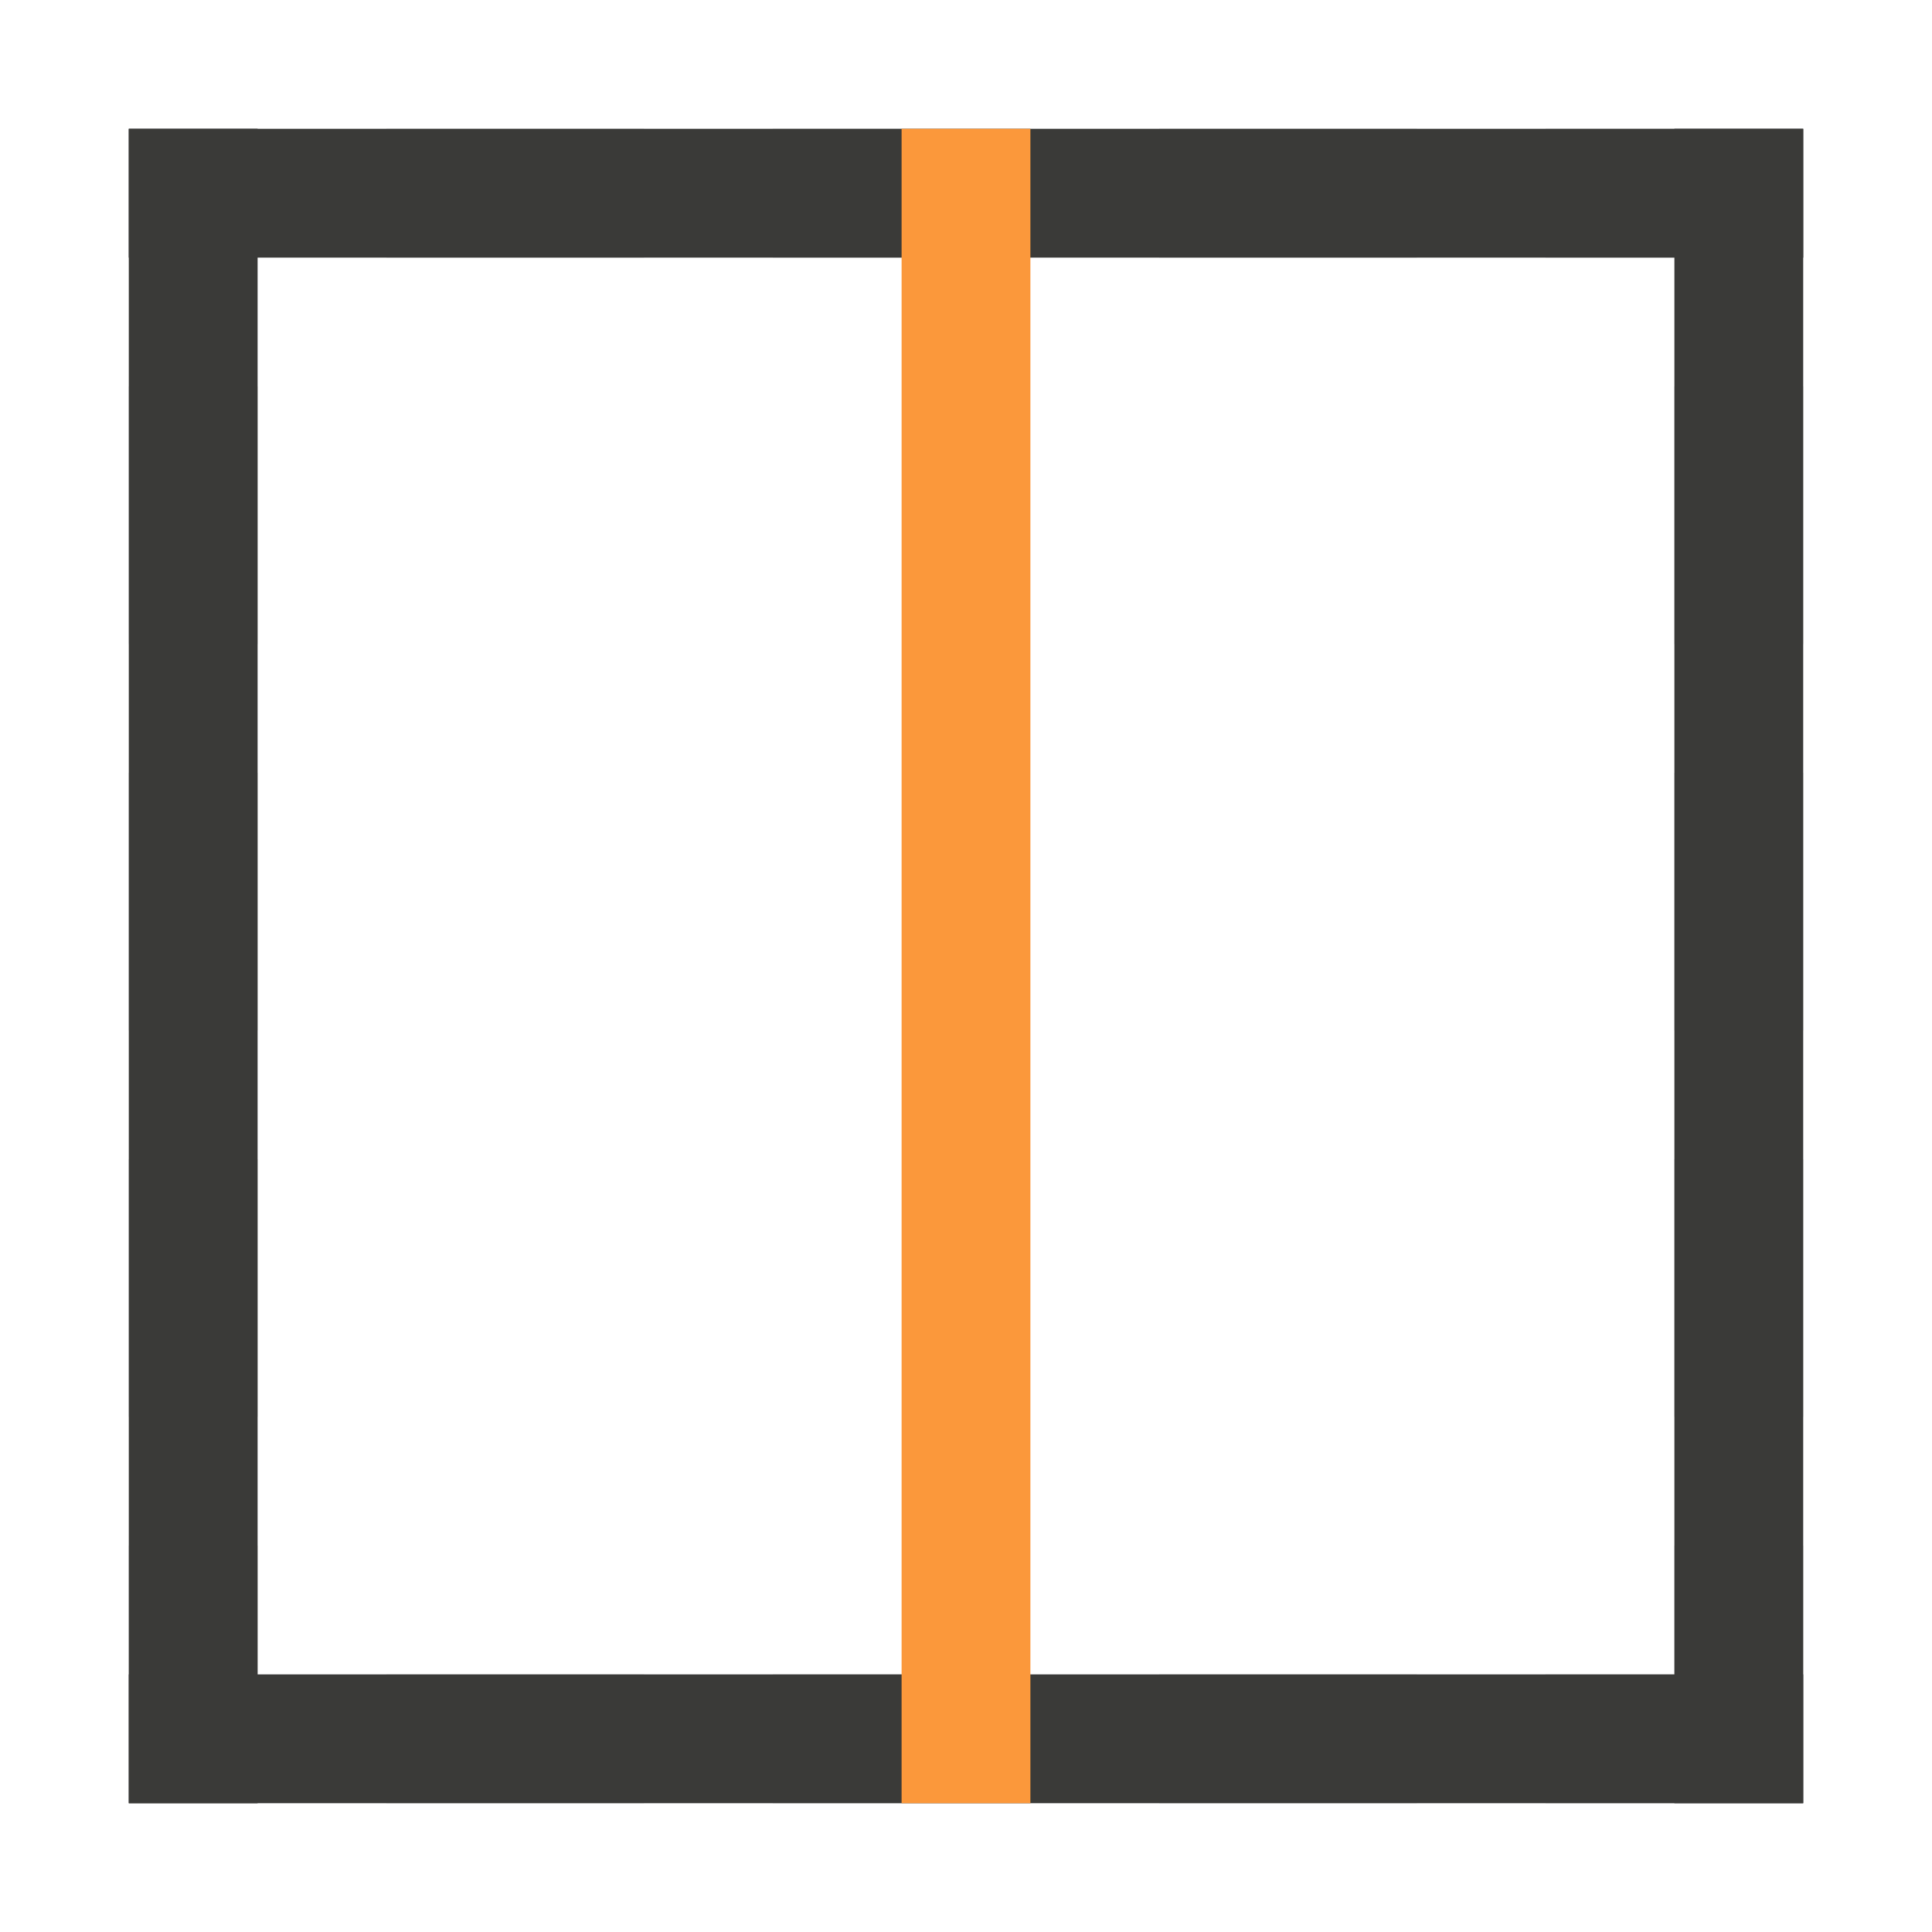 <svg height="15" width="15" xmlns="http://www.w3.org/2000/svg"><path d="m0 0v15h15v-15z" fill="#fff" stroke-width=".938"/><path d="m1 1v1h1v-1zm2 0v1h2v-1zm3 0v1h2v-1zm3 0v1h2v-1zm3 0v1h1 1v-1h-1zm-11 2v2h1v-2zm12 0v2h1v-2zm-12 3v2h1v-2zm12 0v2h1v-2zm-12 3v2h1v-2zm12 0v2h1v-2zm-12 3v2h1v-2zm12 0v1h-1v1h1 1v-2zm-10 1v1h2v-1zm3 0v1h2v-1zm3 0v1h2v-1z" fill="#d3d3d3"/><path d="m1 1v1h2 9 2v-1zm0 12v1h13v-1h-2-9z" fill="#3a3a38"/><path d="m14 1h-1v2 9 2h1zm-12 0h-1v13h1v-2-9z" fill="#3a3a38"/><path d="m-8-14h1v13h-1z" fill="#fb983b" transform="scale(-1)"/></svg>